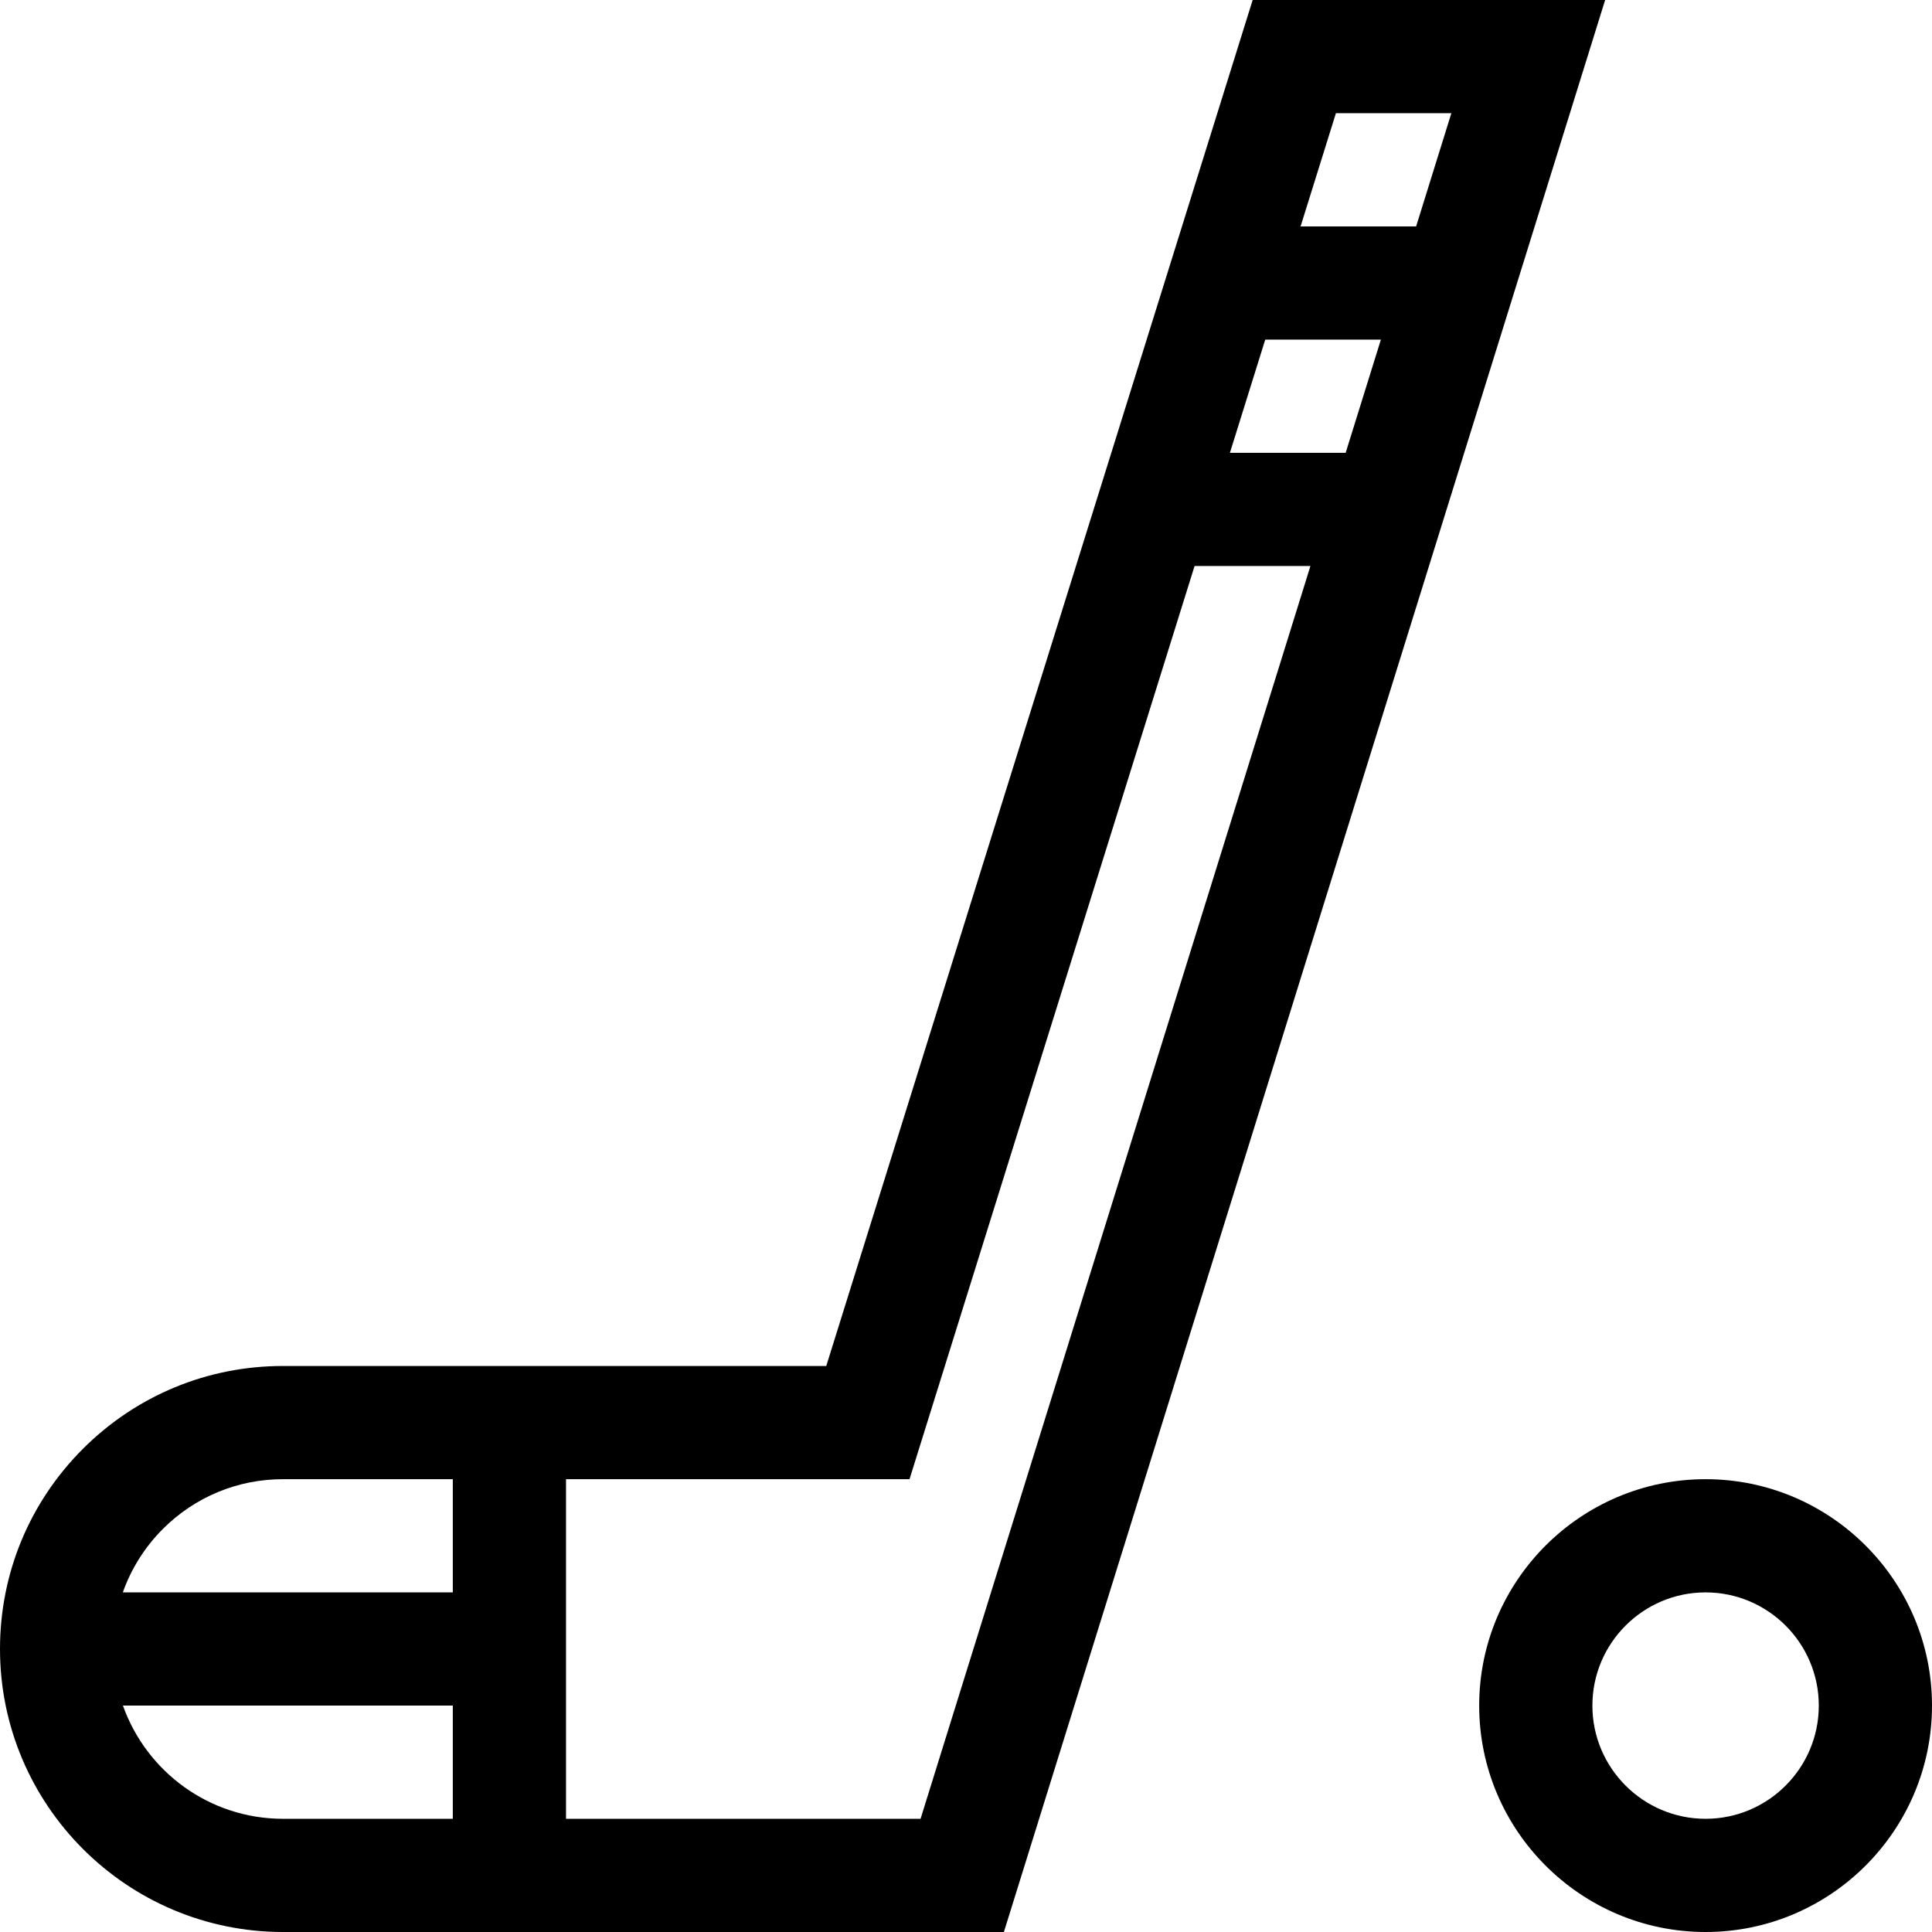 <svg id="Capa_1" enable-background="new 0 0 512 512" height="512" viewBox="0 0 512 512" width="512" xmlns="http://www.w3.org/2000/svg"><g><path d="m452 392c-33.084 0-60 26.916-60 60s26.916 60 60 60 60-26.916 60-60-26.916-60-60-60zm0 90c-16.542 0-30-13.458-30-30s13.458-30 30-30 30 13.458 30 30-13.458 30-30 30z"/><path d="m331.968 0-113 362h-143.968c-20.025 0-38.858 7.798-53.042 21.968-14.16 14.174-21.958 33.008-21.958 53.032 0 41.355 33.645 75 75 75h191.042l159.335-512zm52.655 30-9.336 30h-30.62l9.365-30zm-18.673 60-9.336 30h-30.677l9.365-30zm-290.95 302h45v30h-87.447c2.205-6.255 5.795-11.99 10.618-16.818 8.509-8.501 19.812-13.182 31.829-13.182zm-42.42 60h87.42v30h-45c-19.555 0-36.228-12.541-42.42-30zm211.378 30h-93.958v-90h91.032l75.541-242h30.705z"/></g></svg>